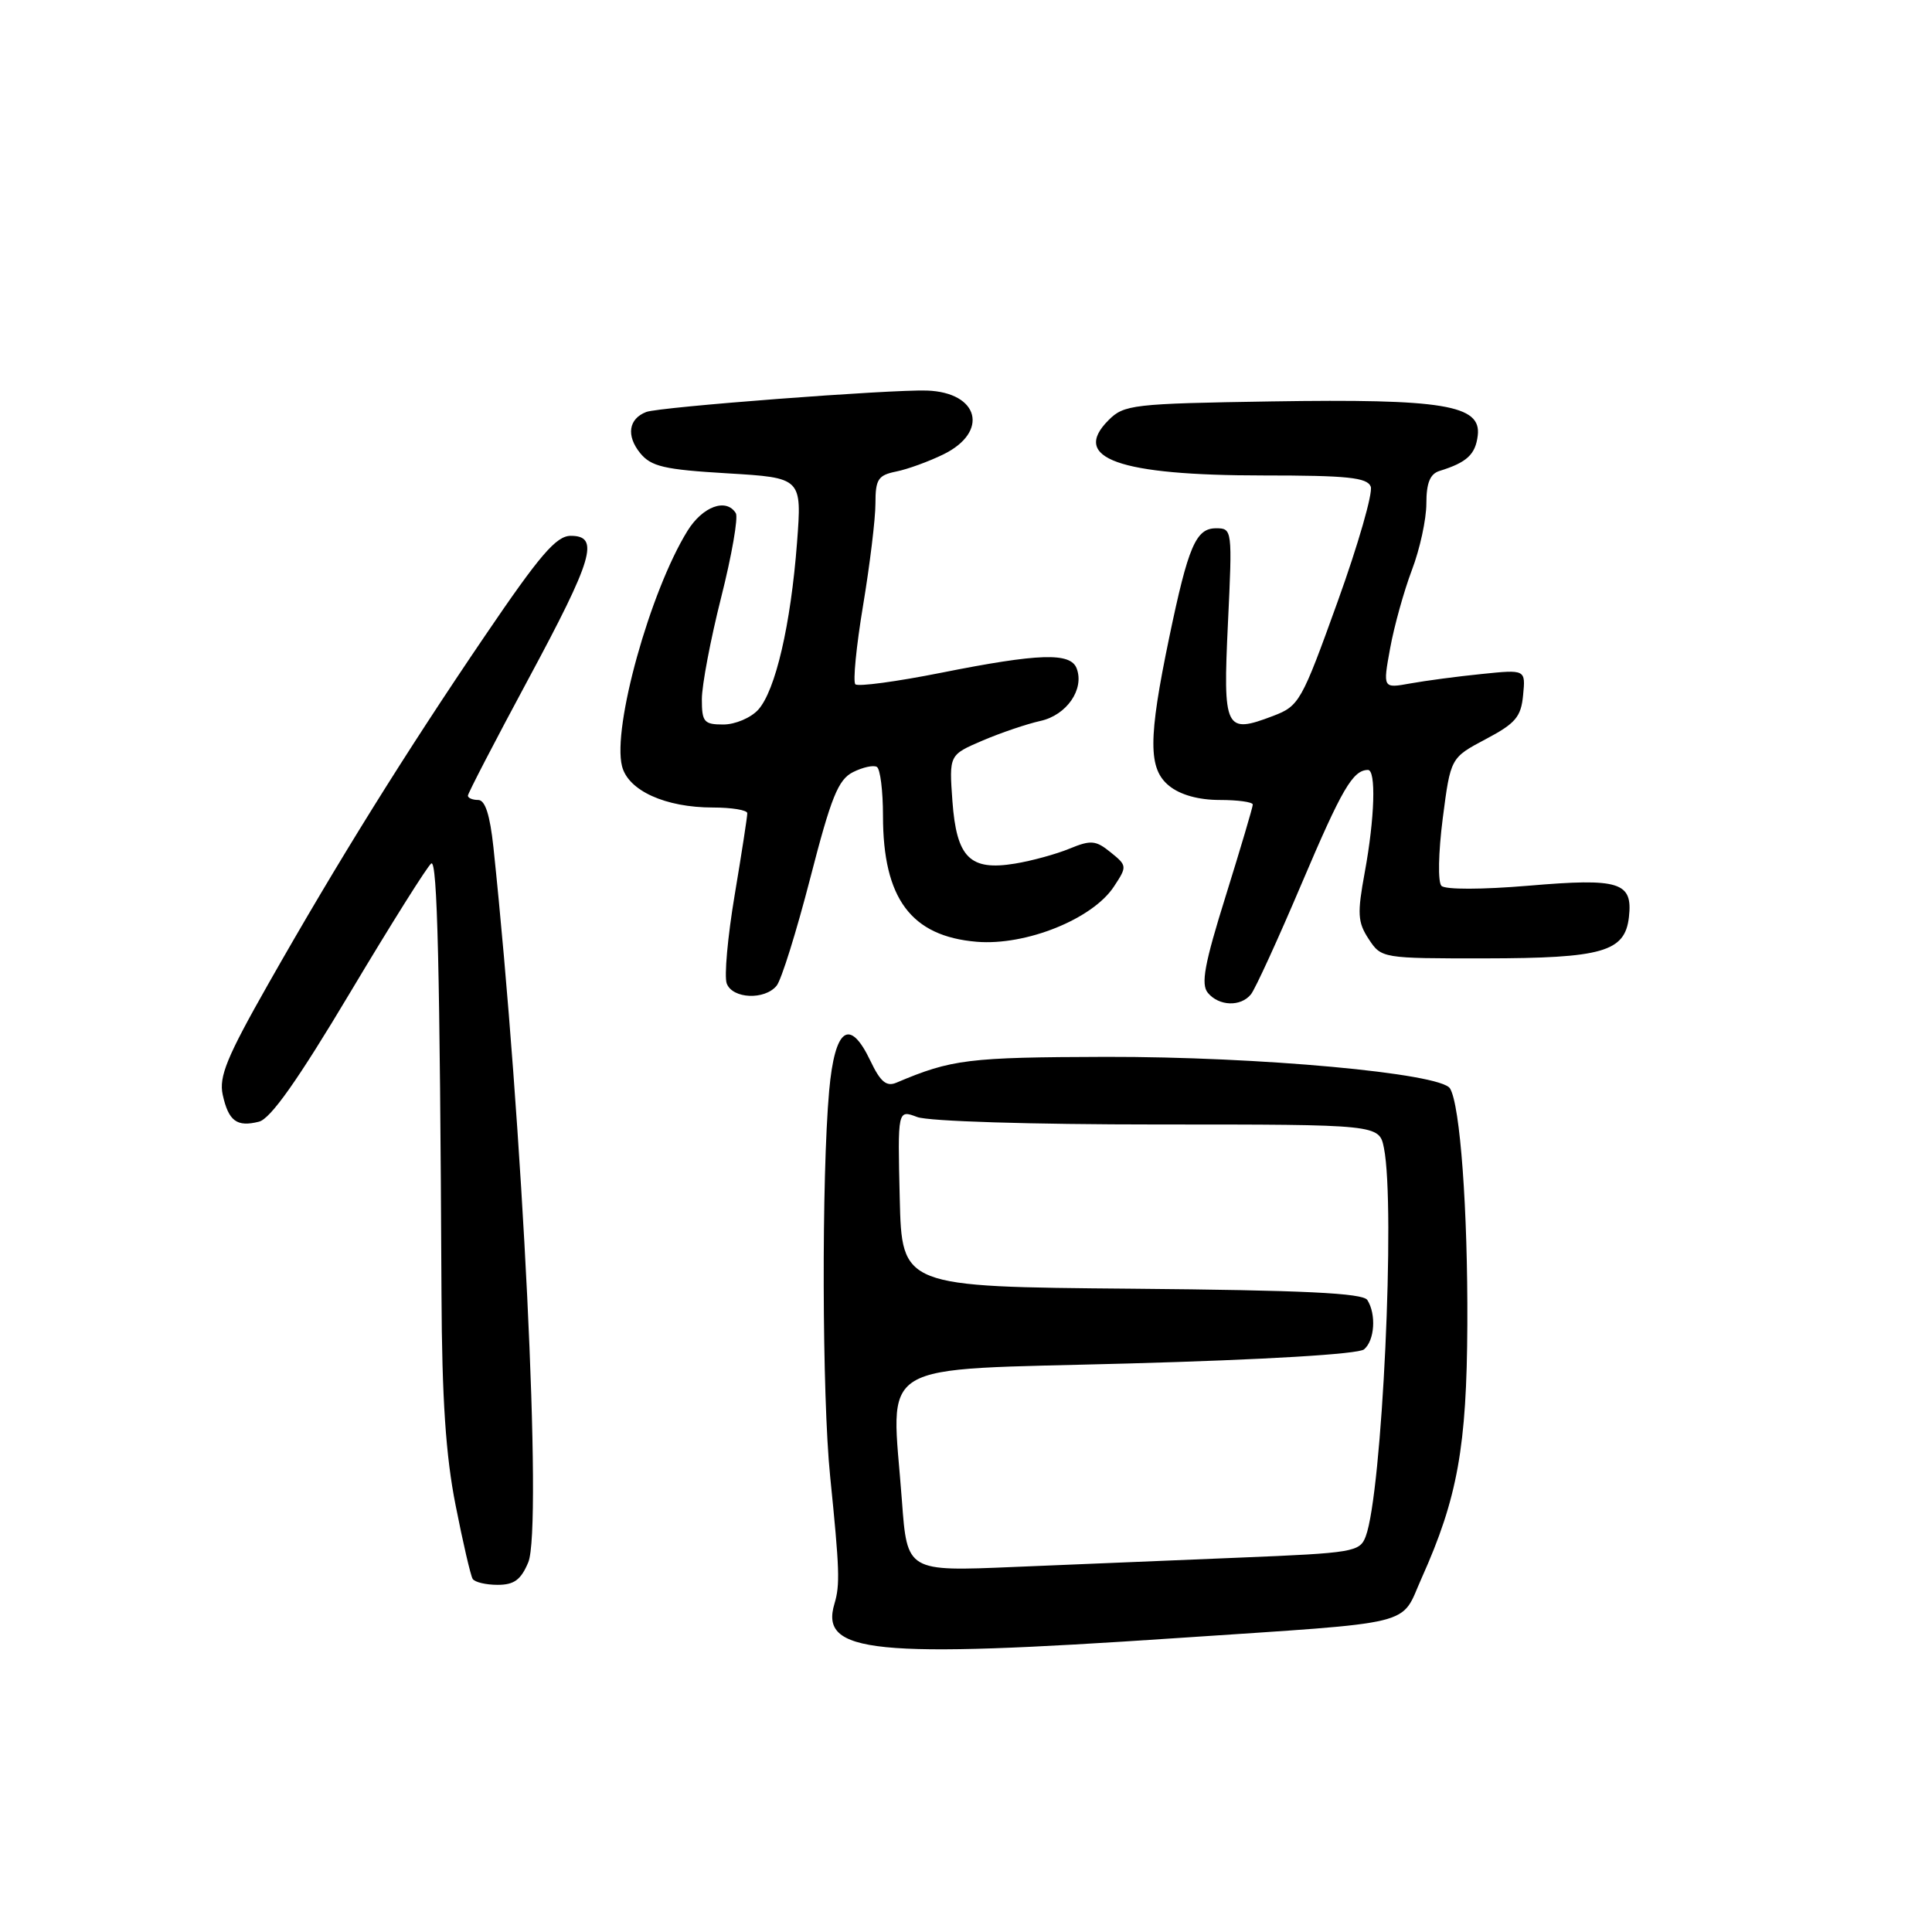 <?xml version="1.0" encoding="UTF-8" standalone="no"?>
<!DOCTYPE svg PUBLIC "-//W3C//DTD SVG 1.1//EN" "http://www.w3.org/Graphics/SVG/1.1/DTD/svg11.dtd" >
<svg xmlns="http://www.w3.org/2000/svg" xmlns:xlink="http://www.w3.org/1999/xlink" version="1.1" viewBox="0 0 256 256">
 <g >
 <path fill="currentColor"
d=" M 156.00 217.05 C 188.30 214.88 185.47 215.57 188.38 209.09 C 193.13 198.51 194.36 191.68 194.43 175.50 C 194.50 160.32 193.48 146.39 192.13 144.22 C 190.89 142.20 166.80 140.00 146.51 140.04 C 128.29 140.09 126.09 140.36 118.78 143.46 C 117.46 144.02 116.66 143.36 115.33 140.56 C 112.58 134.79 110.62 136.21 109.87 144.51 C 108.85 155.92 108.92 185.05 110.00 195.64 C 111.25 207.98 111.32 210.01 110.57 212.50 C 108.60 219.07 115.66 219.77 156.00 217.05 Z  M 70.00 207.01 C 71.88 202.46 69.28 149.26 65.38 112.25 C 64.92 107.98 64.29 106.00 63.36 106.00 C 62.61 106.00 62.00 105.74 62.00 105.43 C 62.00 105.12 65.60 98.18 70.00 90.00 C 78.60 74.02 79.50 71.00 75.63 71.00 C 73.71 71.00 71.55 73.51 64.26 84.25 C 53.67 99.84 44.80 114.08 35.56 130.36 C 30.06 140.05 28.99 142.66 29.51 145.06 C 30.28 148.55 31.38 149.37 34.31 148.63 C 35.85 148.25 39.45 143.15 46.40 131.51 C 51.84 122.40 56.68 114.70 57.15 114.41 C 57.95 113.91 58.29 128.06 58.50 171.50 C 58.56 185.38 59.07 192.92 60.37 199.46 C 61.34 204.39 62.36 208.78 62.63 209.21 C 62.90 209.65 64.39 210.00 65.94 210.00 C 68.13 210.00 69.03 209.33 70.00 207.01 Z  M 165.76 131.75 C 166.32 131.06 169.36 124.42 172.51 117.00 C 177.82 104.51 179.25 102.06 181.25 102.02 C 182.36 101.99 182.16 108.39 180.84 115.57 C 179.83 121.06 179.89 122.19 181.36 124.43 C 183.04 126.98 183.13 127.00 196.77 126.99 C 212.35 126.97 215.31 126.12 215.84 121.53 C 216.37 116.88 214.63 116.33 202.55 117.36 C 196.37 117.88 191.50 117.89 191.00 117.38 C 190.51 116.89 190.59 112.99 191.17 108.45 C 192.21 100.41 192.21 100.41 196.85 97.95 C 200.81 95.86 201.55 95.00 201.82 92.10 C 202.15 88.71 202.15 88.71 196.32 89.31 C 193.12 89.63 188.86 90.20 186.87 90.56 C 183.23 91.22 183.23 91.22 184.20 85.90 C 184.73 82.98 186.03 78.32 187.08 75.54 C 188.14 72.77 189.00 68.80 189.00 66.72 C 189.00 63.99 189.49 62.79 190.75 62.40 C 194.37 61.28 195.51 60.22 195.81 57.70 C 196.30 53.66 191.25 52.83 168.45 53.19 C 150.10 53.48 148.93 53.62 146.89 55.67 C 141.84 60.72 148.21 63.00 167.40 63.00 C 178.54 63.00 181.17 63.27 181.63 64.48 C 181.94 65.29 179.97 72.16 177.24 79.73 C 172.46 93.01 172.15 93.55 168.68 94.87 C 162.32 97.29 162.04 96.71 162.71 82.55 C 163.30 70.15 163.28 70.00 161.13 70.00 C 158.46 70.00 157.45 72.37 154.93 84.46 C 152.13 97.92 152.13 101.88 154.92 104.13 C 156.38 105.32 158.82 106.00 161.61 106.00 C 164.02 106.00 166.00 106.27 166.00 106.61 C 166.00 106.95 164.39 112.37 162.43 118.67 C 159.59 127.75 159.10 130.42 160.05 131.56 C 161.52 133.33 164.41 133.43 165.76 131.75 Z  M 102.90 130.62 C 103.53 129.87 105.53 123.45 107.36 116.37 C 110.13 105.62 111.06 103.30 113.03 102.31 C 114.33 101.66 115.75 101.35 116.19 101.62 C 116.64 101.89 117.00 104.81 117.00 108.09 C 117.00 119.06 120.72 124.06 129.42 124.79 C 135.95 125.33 144.80 121.77 147.61 117.46 C 149.36 114.81 149.35 114.70 147.17 112.94 C 145.20 111.34 144.56 111.28 141.72 112.45 C 139.95 113.18 136.70 114.07 134.50 114.43 C 128.51 115.42 126.75 113.65 126.20 106.15 C 125.76 100.03 125.76 100.03 130.17 98.14 C 132.60 97.10 136.05 95.93 137.85 95.53 C 141.34 94.77 143.72 91.32 142.66 88.56 C 141.84 86.43 137.68 86.56 124.73 89.14 C 118.80 90.32 113.68 91.01 113.34 90.67 C 113.00 90.34 113.46 85.64 114.36 80.24 C 115.26 74.83 116.00 68.75 116.00 66.73 C 116.00 63.50 116.35 62.97 118.75 62.48 C 120.26 62.18 123.08 61.15 125.00 60.21 C 131.09 57.23 129.74 51.99 122.82 51.75 C 118.00 51.59 87.36 53.92 85.63 54.59 C 83.29 55.49 82.96 57.72 84.81 60.02 C 86.28 61.82 87.97 62.22 96.39 62.72 C 106.26 63.31 106.26 63.31 105.61 71.90 C 104.78 82.80 102.75 91.51 100.47 94.04 C 99.49 95.12 97.41 96.00 95.85 96.00 C 93.28 96.00 93.00 95.67 93.00 92.65 C 93.00 90.80 94.15 84.73 95.56 79.15 C 96.97 73.57 97.84 68.55 97.50 68.00 C 96.23 65.95 93.10 67.10 91.09 70.35 C 86.14 78.36 81.12 96.38 82.42 101.52 C 83.23 104.76 88.16 107.00 94.47 107.00 C 96.96 107.00 99.01 107.34 99.02 107.75 C 99.03 108.16 98.28 113.03 97.35 118.58 C 96.42 124.12 95.94 129.41 96.30 130.33 C 97.07 132.35 101.31 132.54 102.90 130.62 Z  M 119.51 198.87 C 118.12 179.88 115.25 181.62 149.49 180.67 C 167.64 180.17 179.98 179.43 180.74 178.80 C 182.15 177.63 182.38 174.15 181.18 172.26 C 180.60 171.34 172.78 170.96 149.95 170.76 C 119.50 170.50 119.50 170.50 119.22 158.76 C 118.94 147.03 118.94 147.03 121.53 148.01 C 123.03 148.58 136.57 149.00 153.44 149.00 C 182.75 149.00 182.75 149.00 183.38 152.12 C 184.92 159.84 183.14 197.88 180.96 203.59 C 180.19 205.64 179.32 205.78 164.32 206.39 C 155.62 206.74 142.13 207.30 134.35 207.63 C 120.20 208.23 120.20 208.23 119.51 198.87 Z "/>
</g>
</svg>